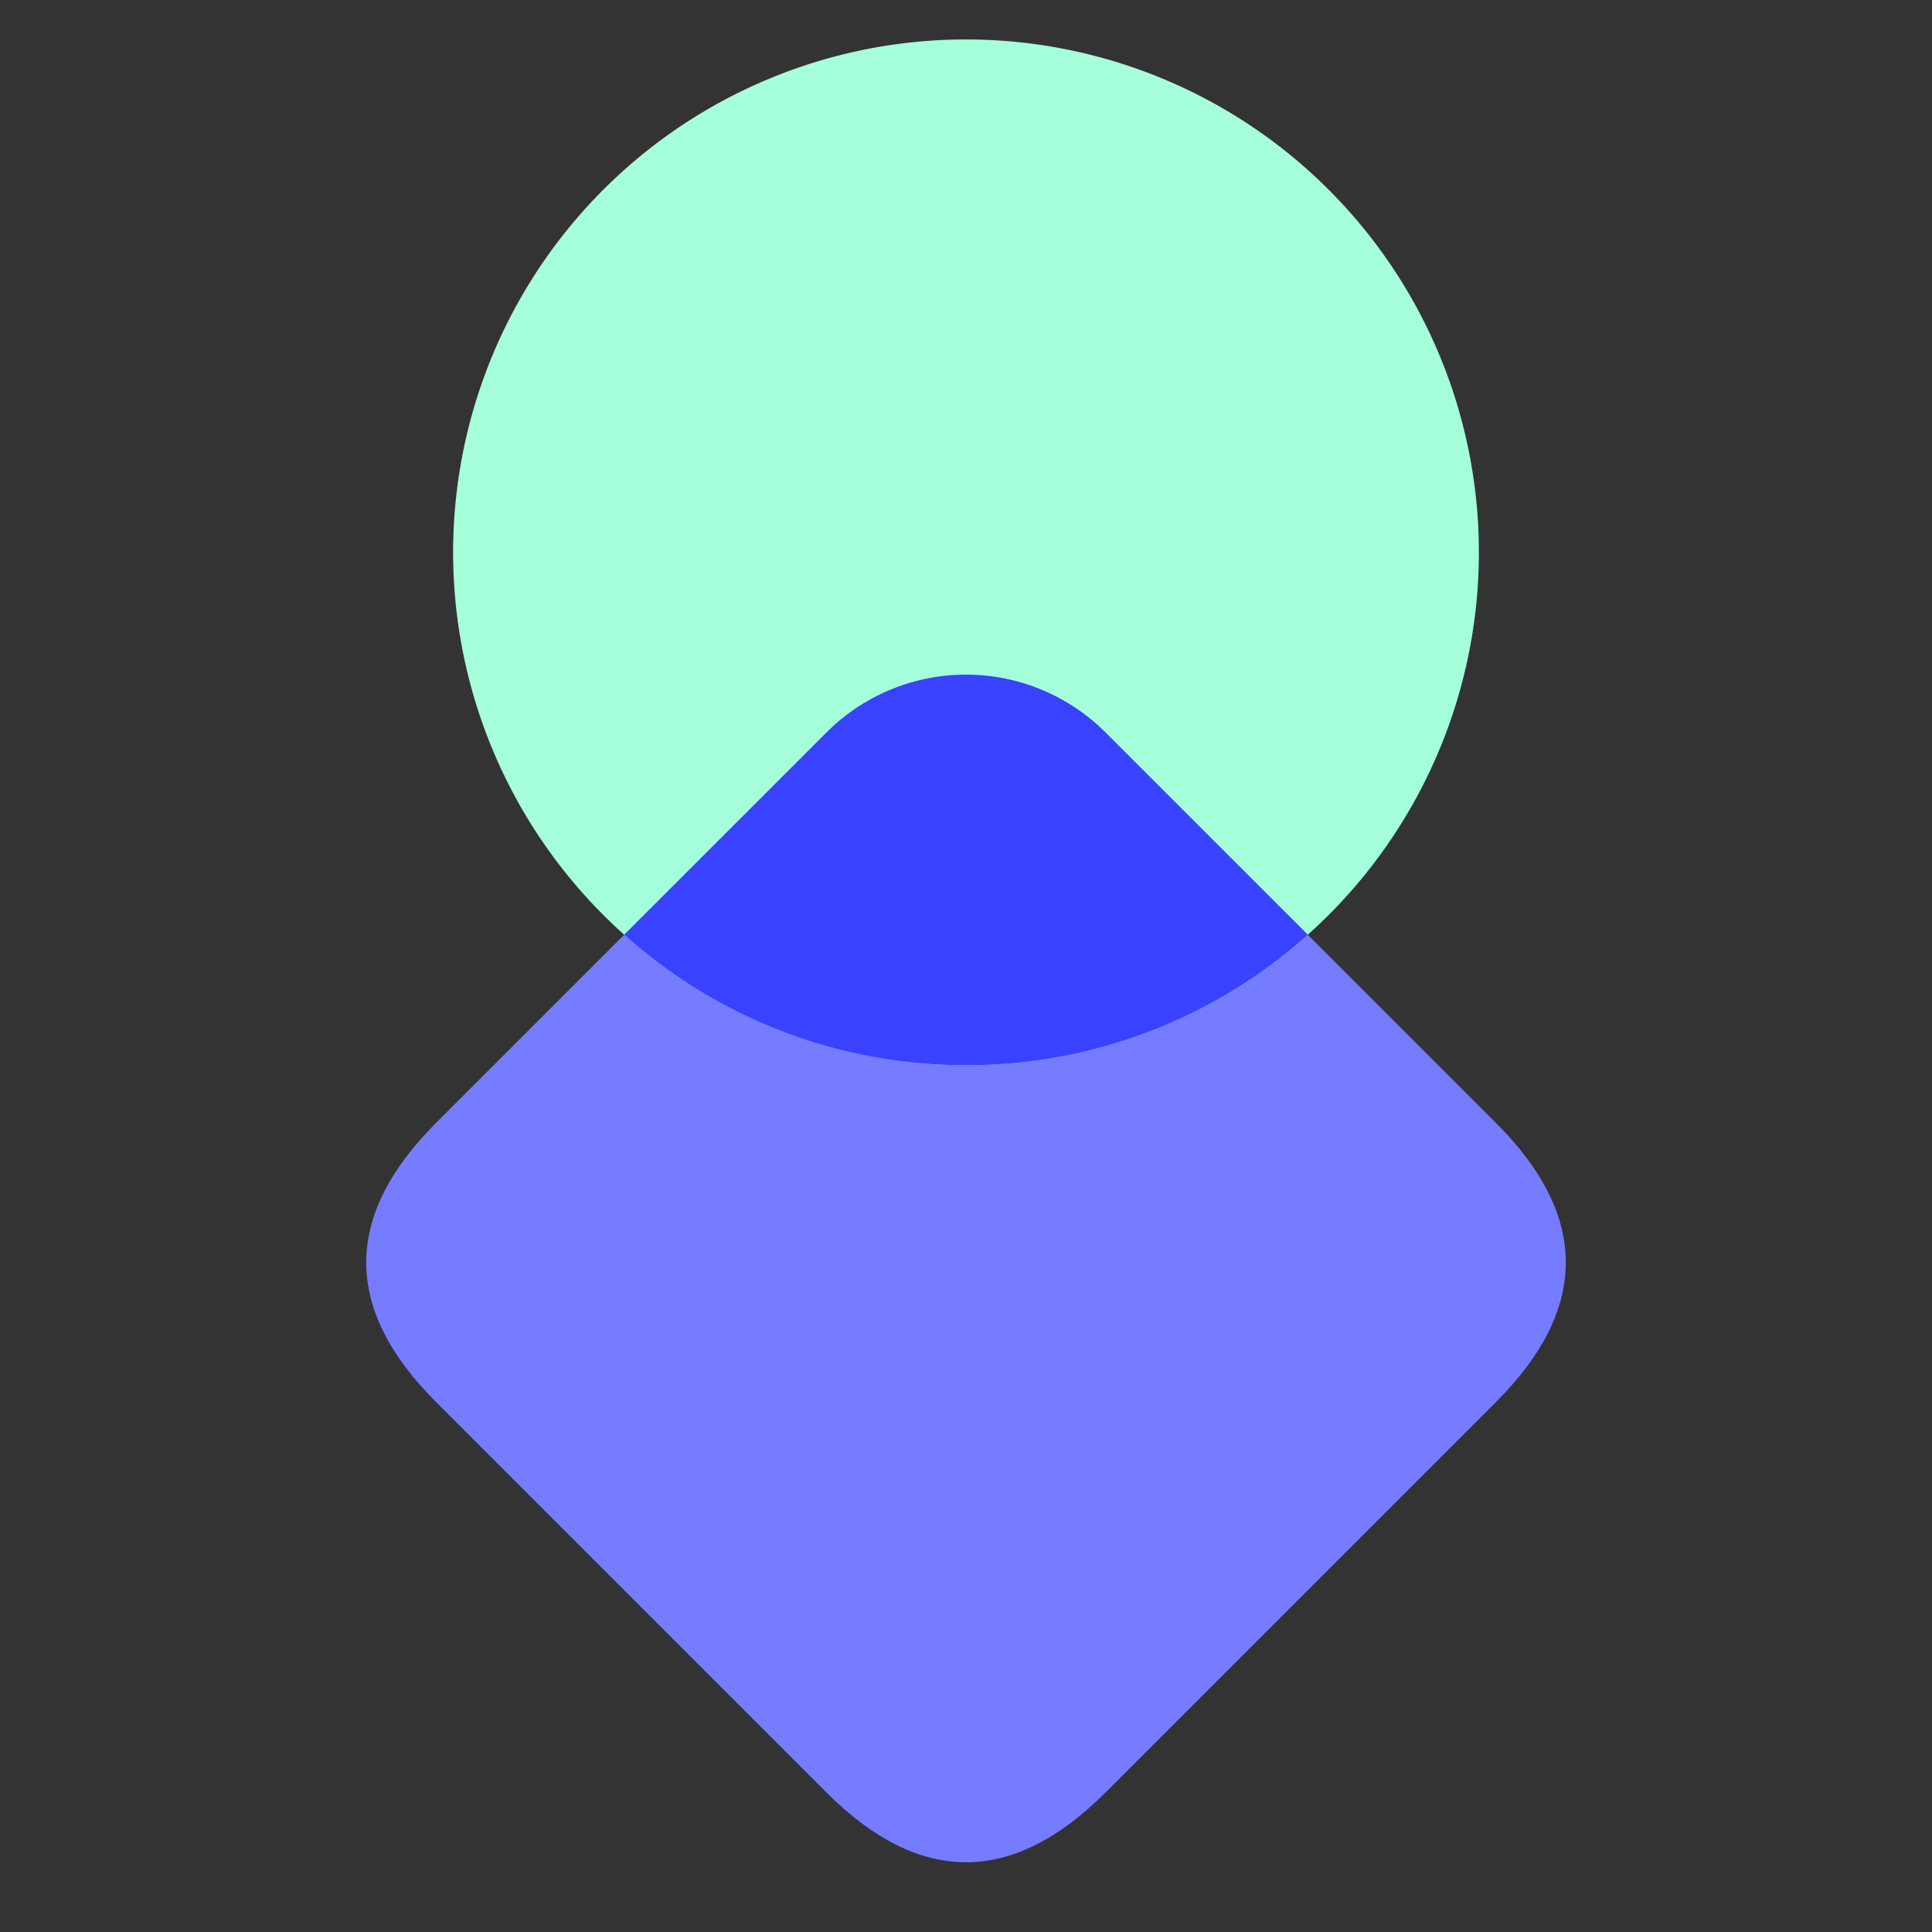 <?xml version="1.0" standalone="no"?><!DOCTYPE svg PUBLIC "-//W3C//DTD SVG 1.1//EN" "http://www.w3.org/Graphics/SVG/1.1/DTD/svg11.dtd"><svg class="icon" width="200px" height="200.00px" viewBox="0 0 1024 1024" version="1.1" xmlns="http://www.w3.org/2000/svg"><rect x="0" y="0" width="1024" height="1024" fill="#333333" stroke="none"/><path d="M512 314.273m73.93 73.93l207.004 207.004q73.93 73.93 0 147.86l-207.004 207.004q-73.93 73.93-147.86 0l-207.004-207.004q-73.93-73.93 0-147.86l207.004-207.004q73.93-73.93 147.86 0Z" fill="#757CFF" /><path d="M512 292.747m-271.837 0a271.837 271.837 0 1 0 543.674 0 271.837 271.837 0 1 0-543.674 0Z" fill="#A5FFDB" /><path d="M585.94 388.204l107.229 107.208A270.833 270.833 0 0 1 512 564.584c-69.59 0-133.075-26.138-181.169-69.172l107.229-107.208a104.553 104.553 0 0 1 147.879 0z" fill="#3842FF" /></svg>